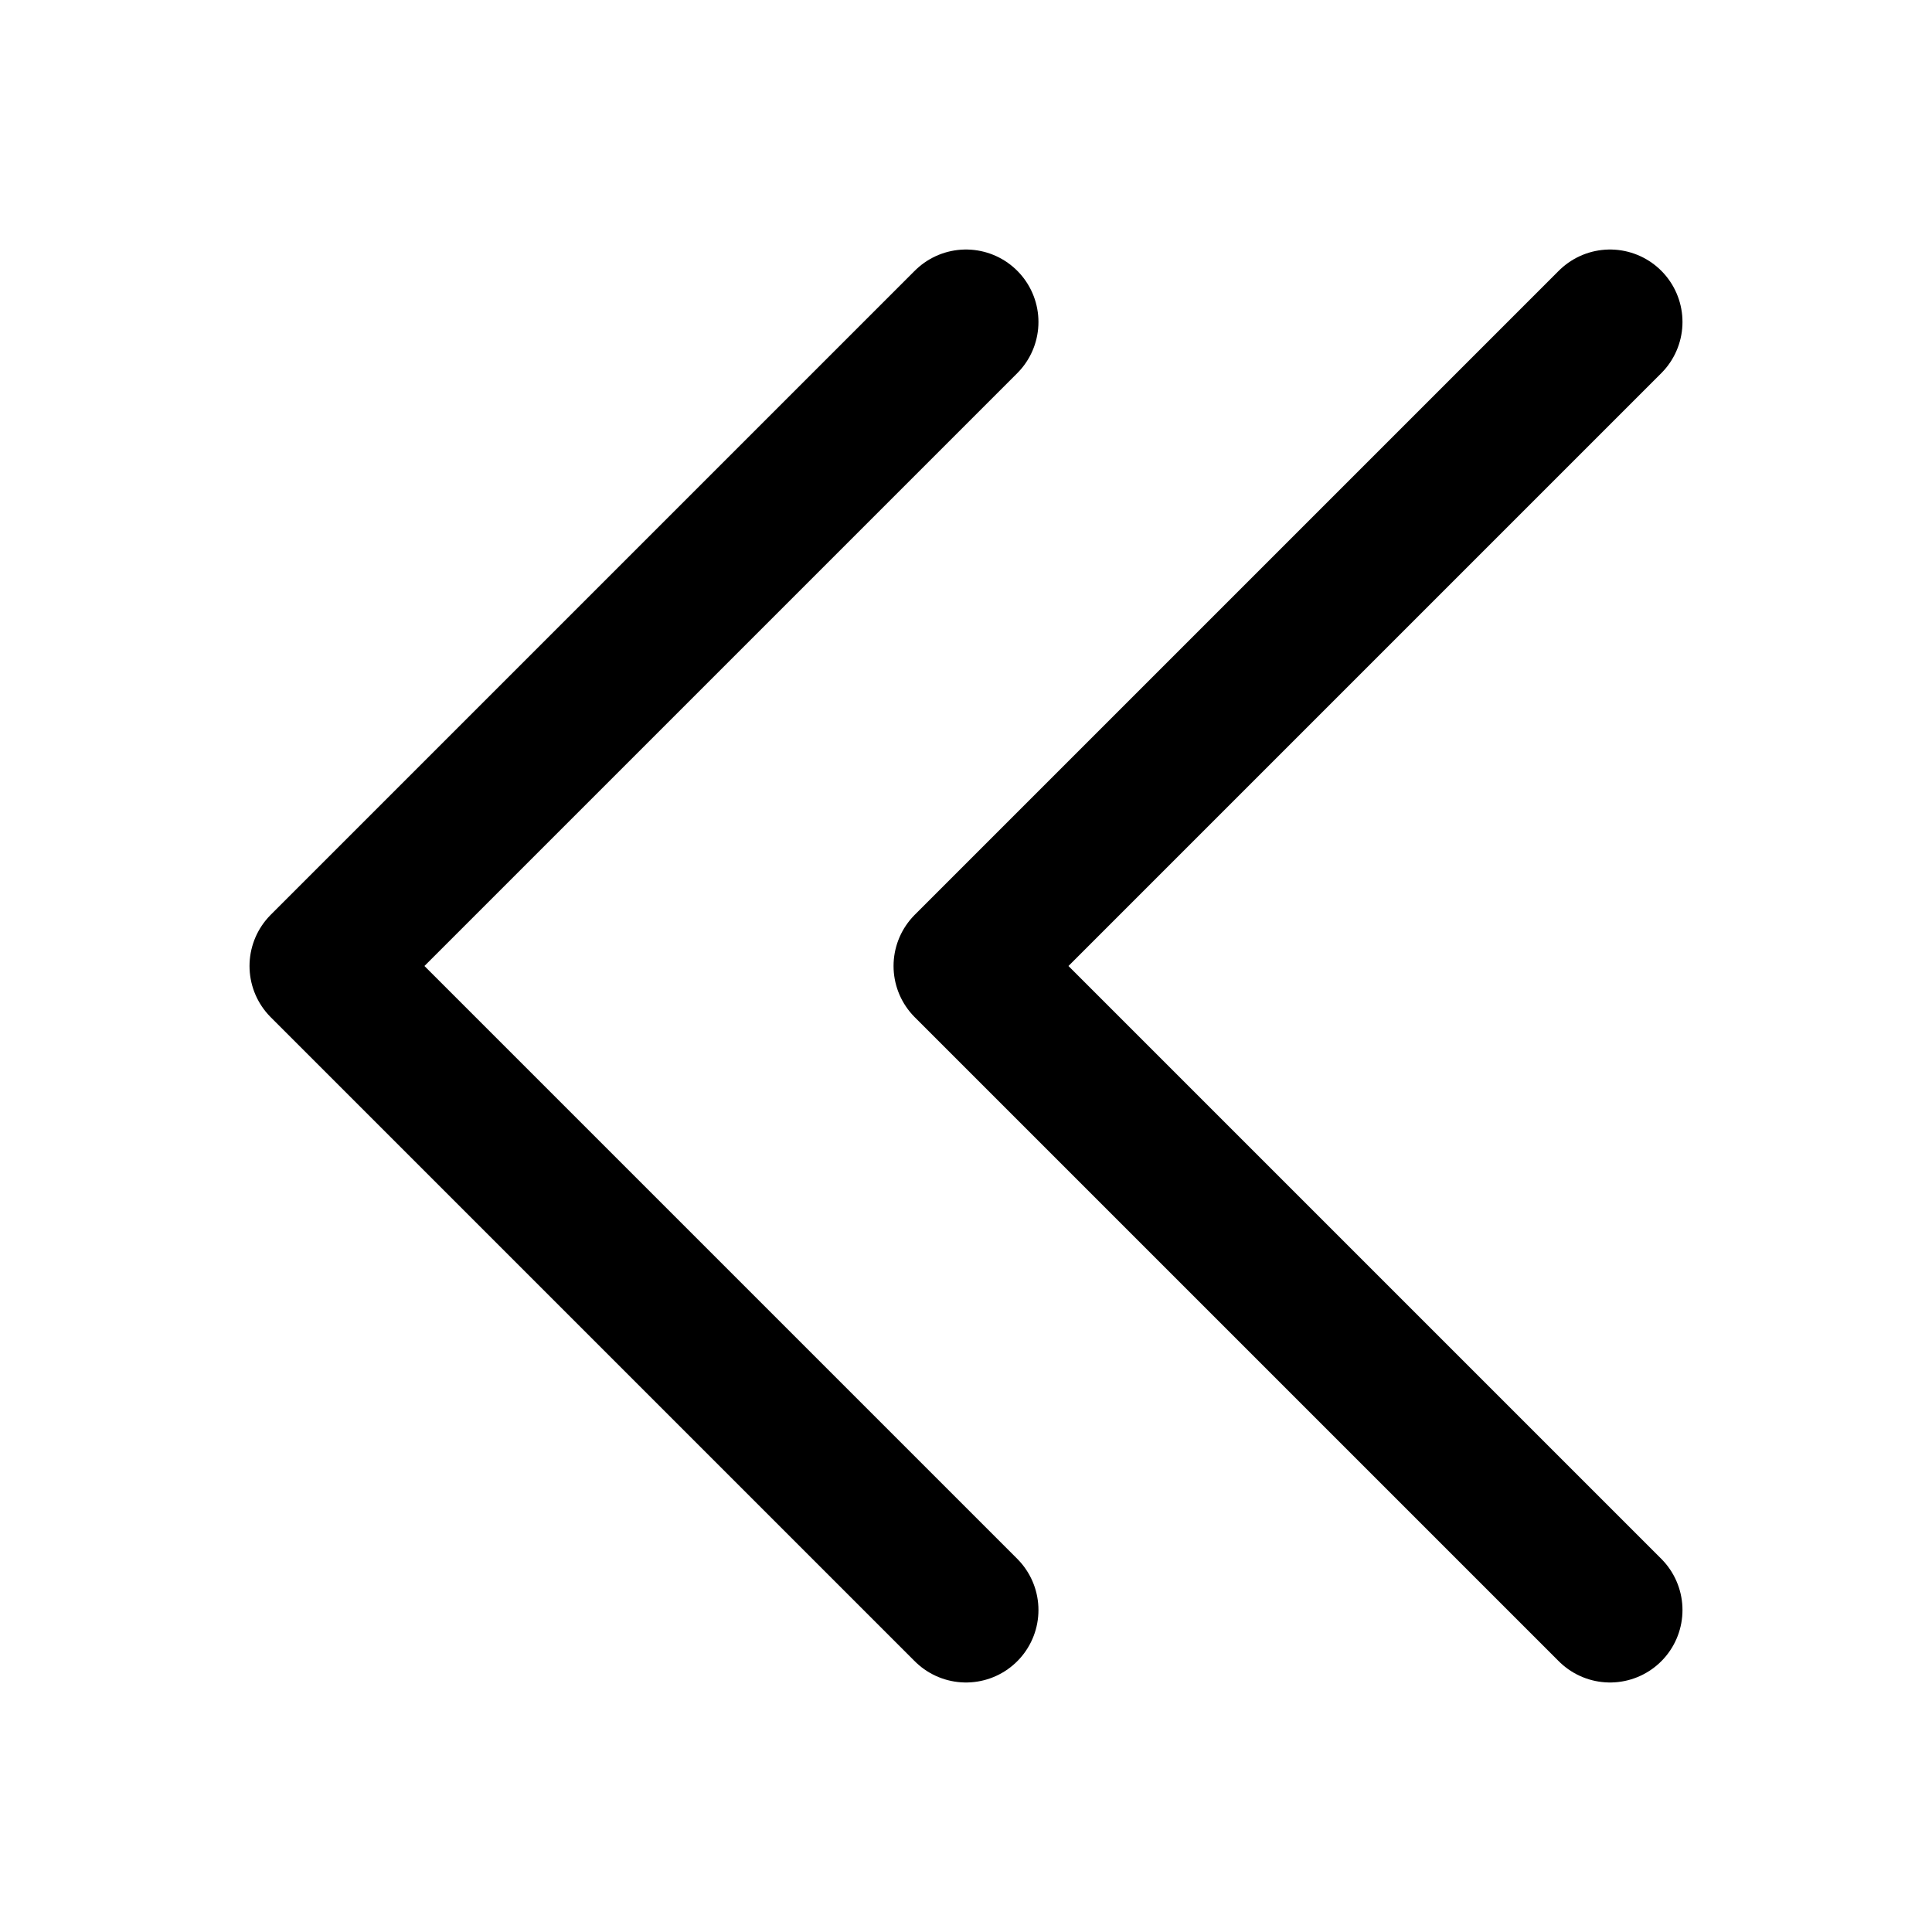 <svg width="20" height="20" viewBox="0 0 20 20" fill="none" xmlns="http://www.w3.org/2000/svg">
<path d="M16.667 3.333L10 10L16.667 16.667" stroke="black" stroke-width="1.5" stroke-linecap="round" stroke-linejoin="round"/>
<path d="M10 3.333L3.333 10L10 16.667" stroke="black" stroke-width="1.5" stroke-linecap="round" stroke-linejoin="round"/>
</svg>
